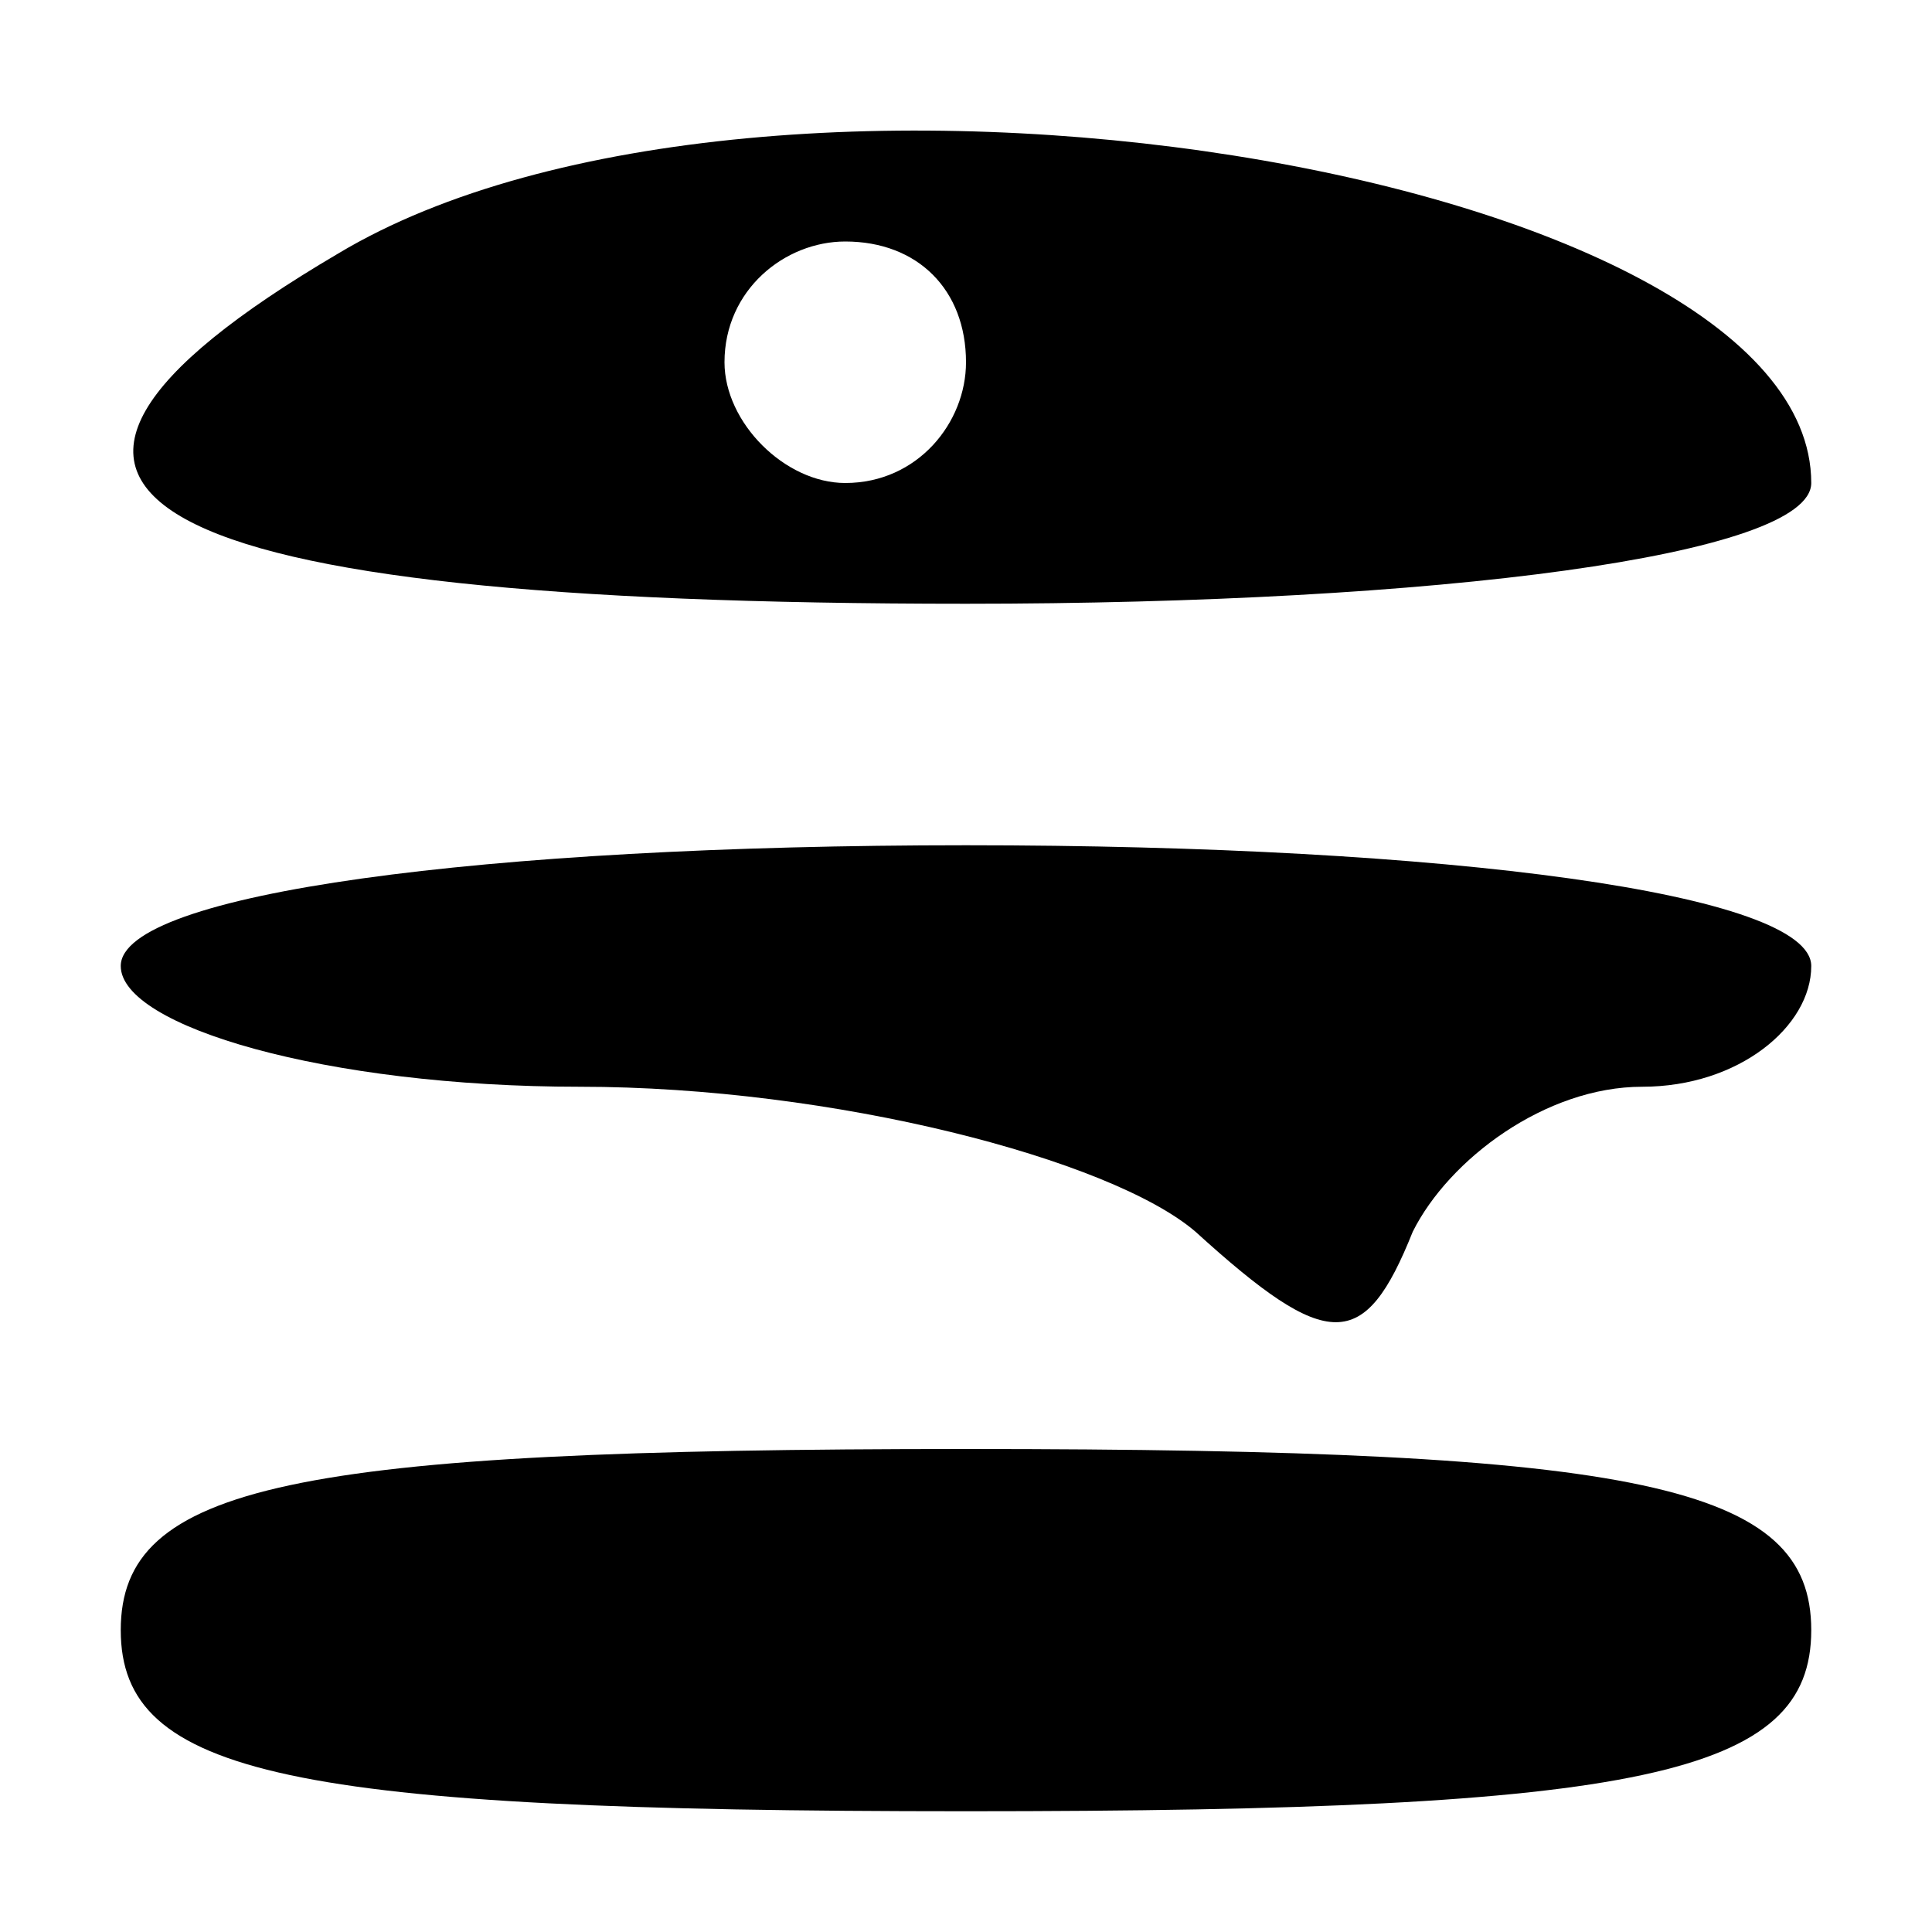 <?xml version="1.0" standalone="no"?>
<!DOCTYPE svg PUBLIC "-//W3C//DTD SVG 20010904//EN"
 "http://www.w3.org/TR/2001/REC-SVG-20010904/DTD/svg10.dtd">
<svg version="1.0" xmlns="http://www.w3.org/2000/svg"
 width="16pt" height="16pt" viewBox="0 0 16 16"
 preserveAspectRatio="xMidYMid meet">

<g transform="translate(0,16) scale(0.1,-0.1)"
fill="#000000" stroke="none">
<path d="M28 139 c-34 -20 -17 -29 52 -29 39 0 70 4 70 10 0 26 -87 40 -122
19z m52 -9 c0 -5 -4 -10 -10 -10 -5 0 -10 5 -10 10 0 6 5 10 10 10 6 0 10 -4
10 -10z"/>
<path d="M10 80 c0 -5 17 -10 38 -10 21 0 44 -6 51 -12 11 -10 14 -10 18 0 3
6 11 12 19 12 8 0 14 5 14 10 0 6 -30 10 -70 10 -40 0 -70 -4 -70 -10z"/>
<path d="M10 25 c0 -12 14 -15 70 -15 56 0 70 3 70 15 0 12 -14 15 -70 15 -56
0 -70 -3 -70 -15z"/>
</g>
</svg>
